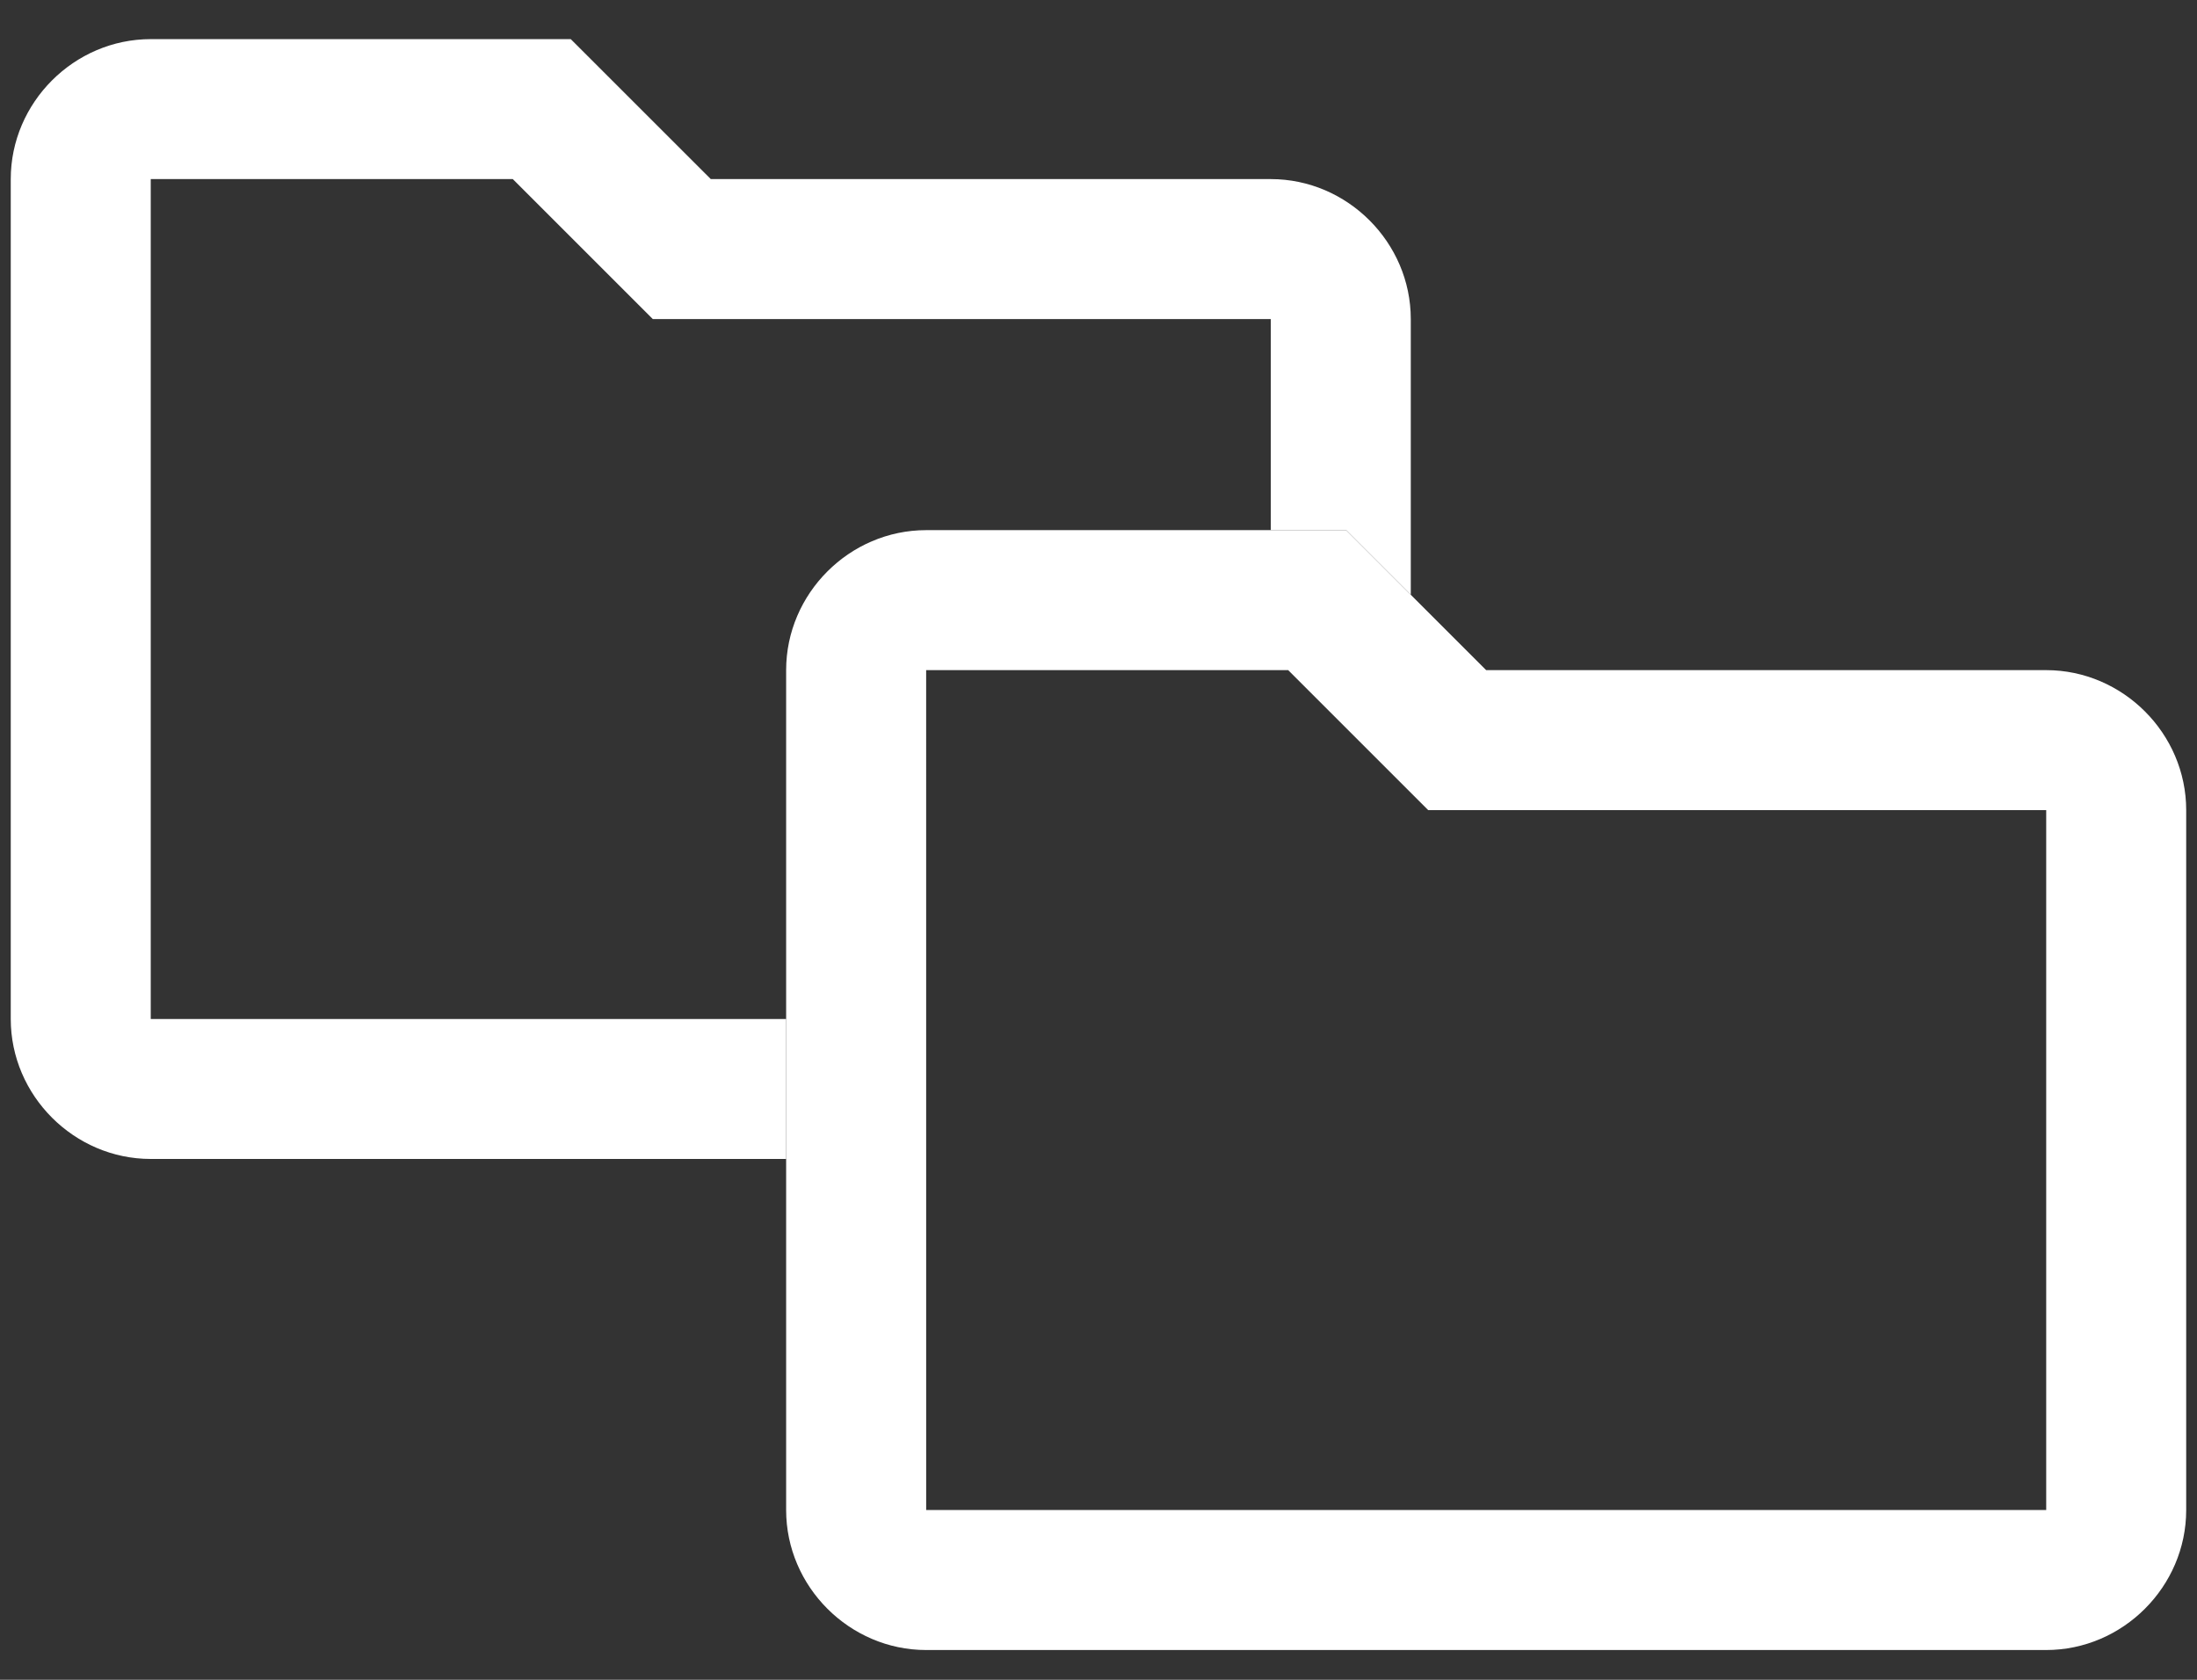 <?xml version="1.0" encoding="UTF-8" standalone="no"?>
<svg
   xmlns:dc="http://purl.org/dc/elements/1.1/"
   xmlns:cc="http://creativecommons.org/ns#"
   xmlns:rdf="http://www.w3.org/1999/02/22-rdf-syntax-ns#"
   xmlns:svg="http://www.w3.org/2000/svg"
   xmlns="http://www.w3.org/2000/svg"
   xmlns:sodipodi="http://sodipodi.sourceforge.net/DTD/sodipodi-0.dtd"
   xmlns:inkscape="http://www.inkscape.org/namespaces/inkscape"
   width="85"
   height="65"
   viewBox="0 0 85 65"
   fill="none"
   version="1.1"
   id="svg15"
   sodipodi:docname="por-tema.svg"
   inkscape:version="0.92.5 (2060ec1f9f, 2020-04-08)">
  <rect x="0" y="0" width="85" height="65" fill="#333333" stroke="none"/>
  <sodipodi:namedview
     pagecolor="#ffffff"
     bordercolor="#666666"
     borderopacity="1"
     objecttolerance="10"
     gridtolerance="10"
     guidetolerance="10"
     inkscape:pageopacity="0"
     inkscape:pageshadow="2"
     inkscape:window-width="3840"
     inkscape:window-height="2042"
     id="namedview17"
     showgrid="false"
     inkscape:zoom="20.538732"
     inkscape:cx="45.899744"
     inkscape:cy="14.919009"
     inkscape:window-x="0"
     inkscape:window-y="27"
     inkscape:window-maximized="1"
     inkscape:current-layer="svg15" />
  <g
     clip-path="url(#clip0_1435:2784)"
     id="g4"
     style="fill:#ffffff">
    <path
       style="fill:#ffffff"
       d="M 5.832 1.514 C 2.868 1.514 0.416 3.966 0.416 6.93 L 0.416 39.43 C 0.416 42.393 2.868 44.846 5.832 44.846 L 30.416 44.846 L 30.416 39.43 L 5.832 39.43 L 5.832 6.93 L 19.84 6.93 L 25.256 12.346 L 49.166 12.346 L 49.166 20.514 L 52.082 20.514 L 54.582 23.014 L 54.582 12.346 C 54.582 9.382 52.13 6.93 49.166 6.93 L 27.5 6.93 L 22.082 1.514 L 5.832 1.514 z "
       id="path2" />
  </g>
  <path
     d="M33 22.822H50.5L60 29.322H81L82 61.822H33V22.822Z"
     fill="black"
     id="path6"
     style="fill:#000000;fill-opacity:0" />
  <defs
     id="defs13">
    <clipPath
       id="clip0_1435:2784">
      <rect
         width="55"
         height="44"
         fill="white"
         transform="translate(0 0.894)"
         id="rect10" />
    </clipPath>
  </defs>
  <path
     inkscape:connector-curvature="0"
     d="m 35.832,20.514 c -2.964,0 -5.417,2.453 -5.417,5.417 v 32.5 c 0,2.964 2.453,5.417 5.417,5.417 h 43.333 c 2.964,0 5.417,-2.453 5.417,-5.417 v -27.083 c 0,-2.964 -2.453,-5.417 -5.417,-5.417 h -21.667 l -5.417,-5.417 z m 0,5.417 h 14.007 l 5.417,5.417 h 23.91 v 27.083 h -43.333 z"
     id="path8"
     style="fill:#ffffff" />
</svg>

